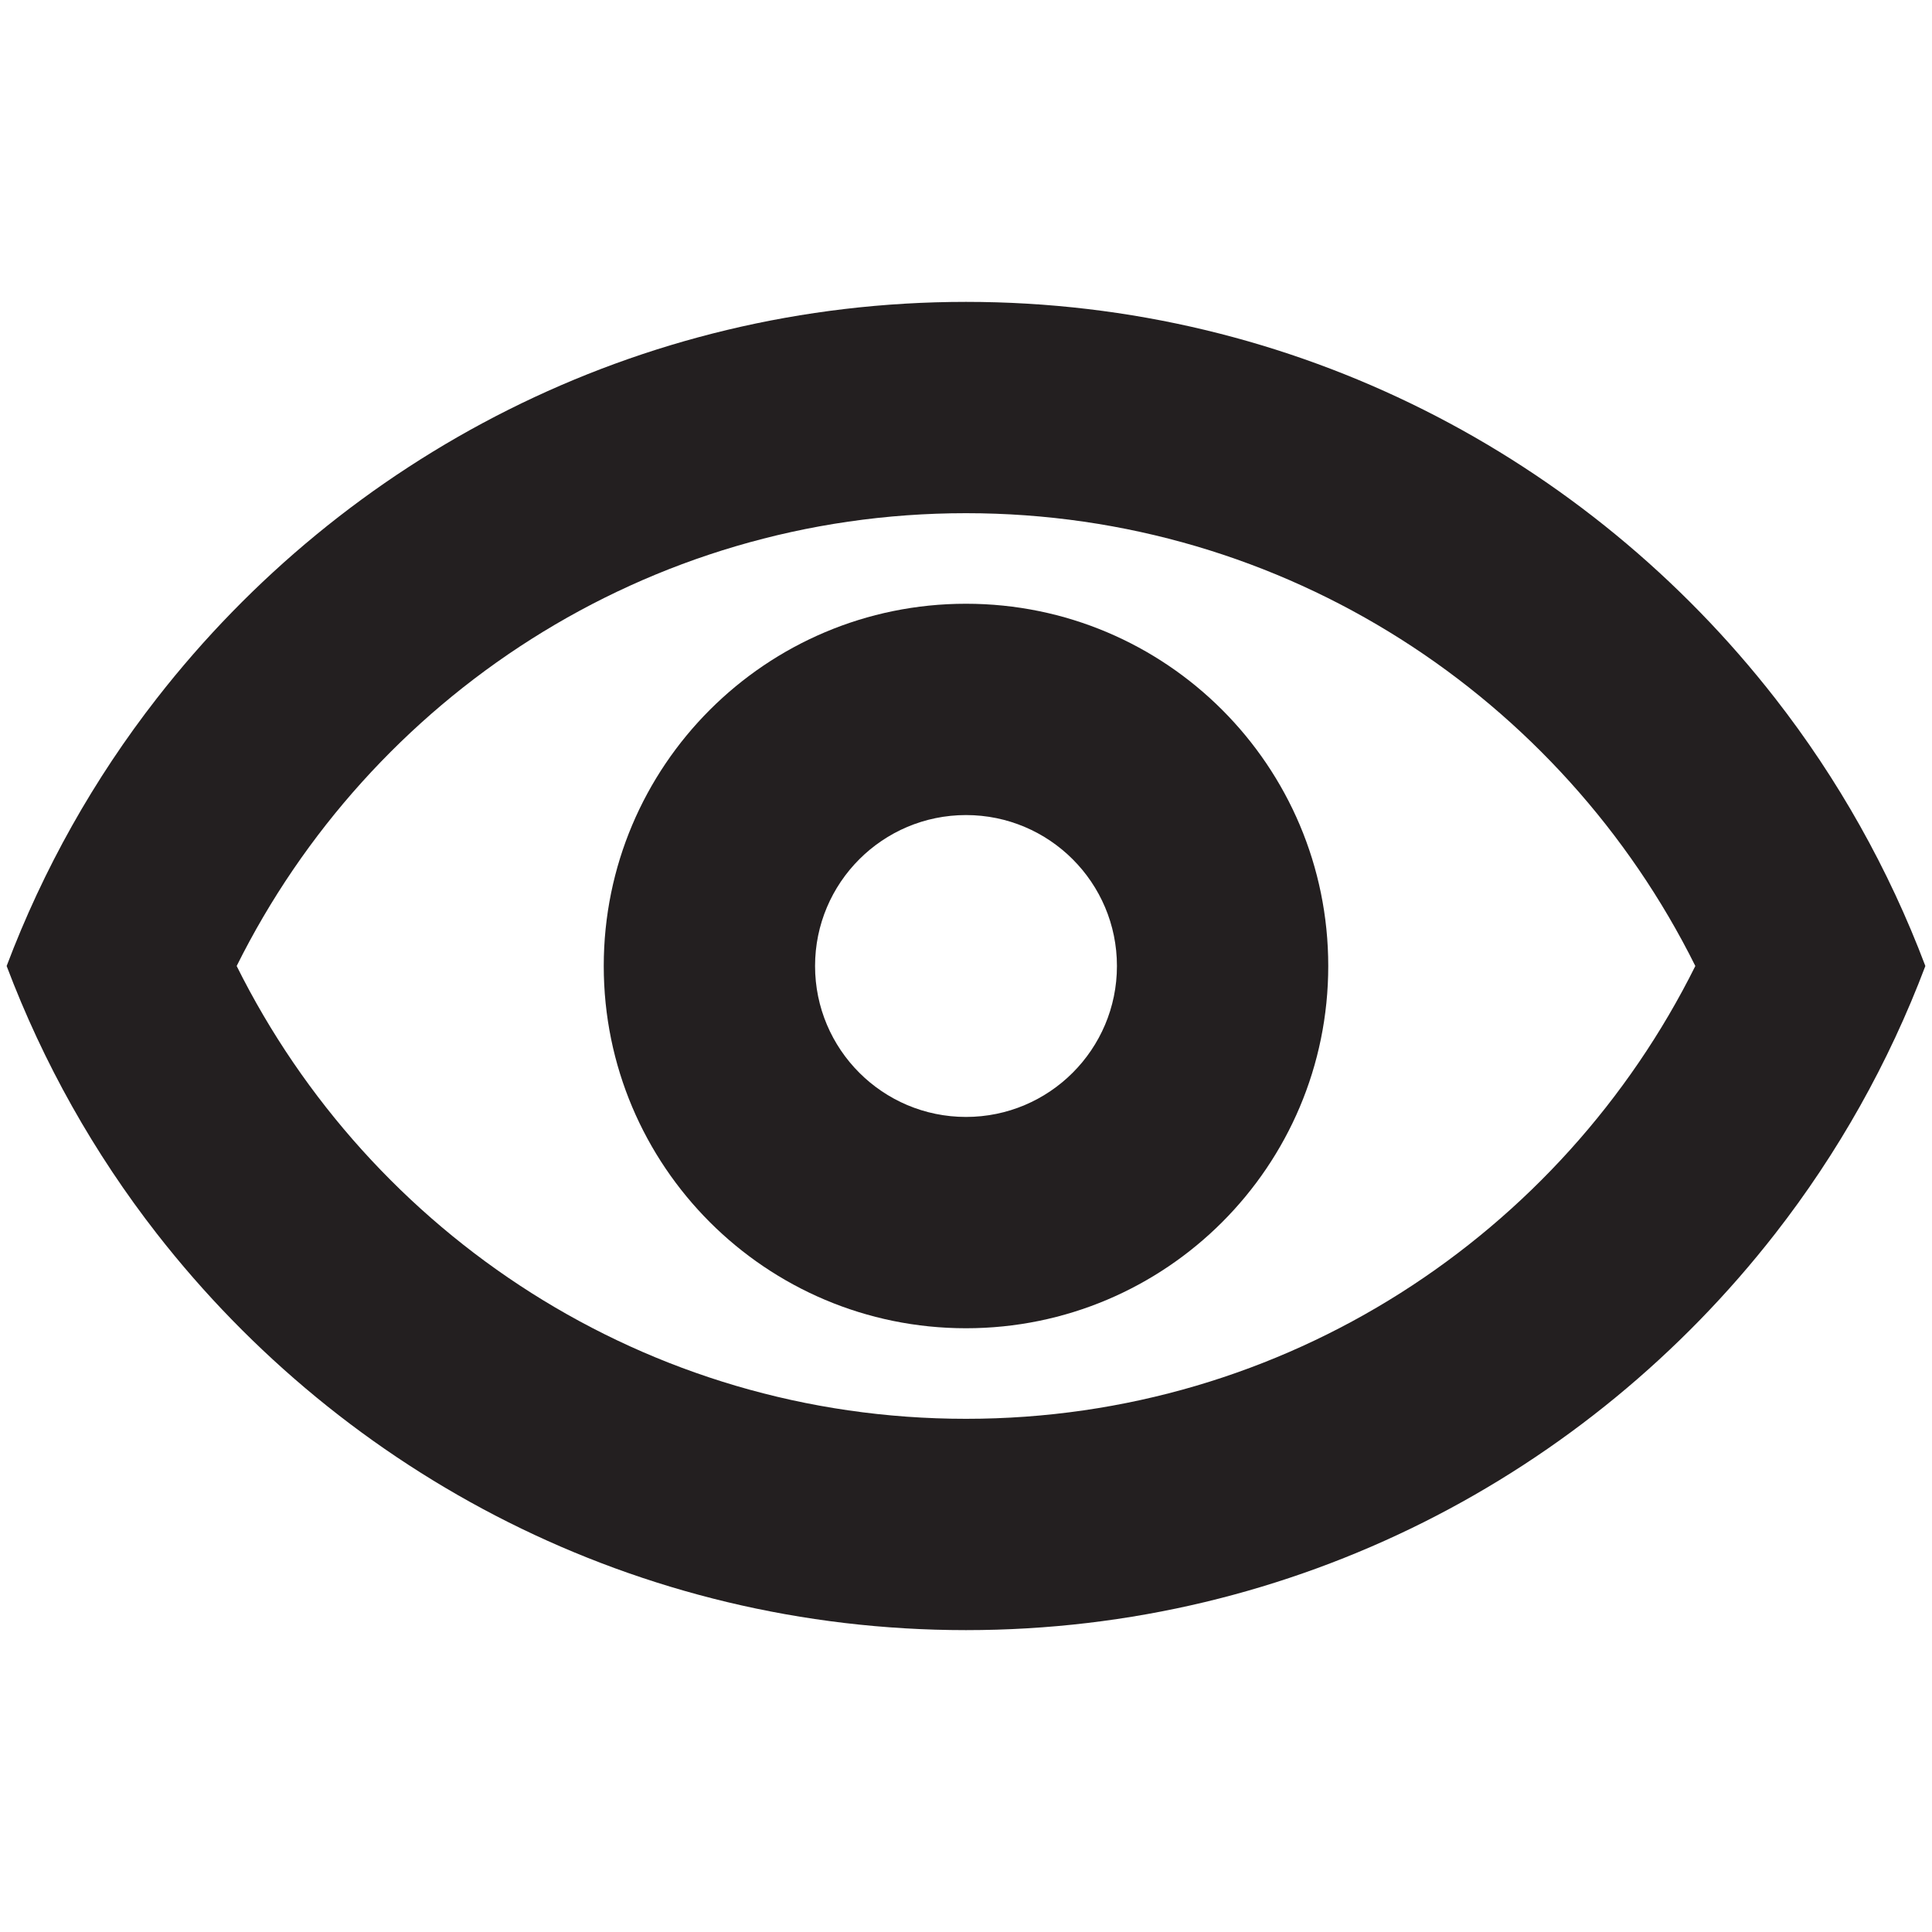 <?xml version="1.0" encoding="UTF-8"?><svg id="a" xmlns="http://www.w3.org/2000/svg" viewBox="0 0 16 16"><path d="m8,13.5c2.726,0,5.146-1.288,6.701-3.283.52-.667.94-1.412,1.244-2.217-.304-.805-.724-1.55-1.244-2.217-1.555-1.995-3.975-3.283-6.701-3.283S2.854,3.788,1.299,5.783c-.52.667-.94,1.412-1.244,2.217.304.805.724,1.55,1.244,2.217,1.556,1.995,3.975,3.283,6.701,3.283Zm0-9.25c2.649,0,4.935,1.529,6.04,3.75-1.105,2.221-3.391,3.75-6.04,3.75s-4.935-1.529-6.04-3.75c1.105-2.221,3.391-3.75,6.04-3.75Z" style="fill:#231f20;"/><path d="m8,11c1.657,0,3-1.343,3-3s-1.343-3-3-3-3,1.343-3,3,1.343,3,3,3Zm0-4.25c.69,0,1.25.56,1.25,1.25s-.56,1.25-1.25,1.25-1.25-.56-1.25-1.25.56-1.25,1.25-1.25Z" style="fill:#231f20;"/></svg>